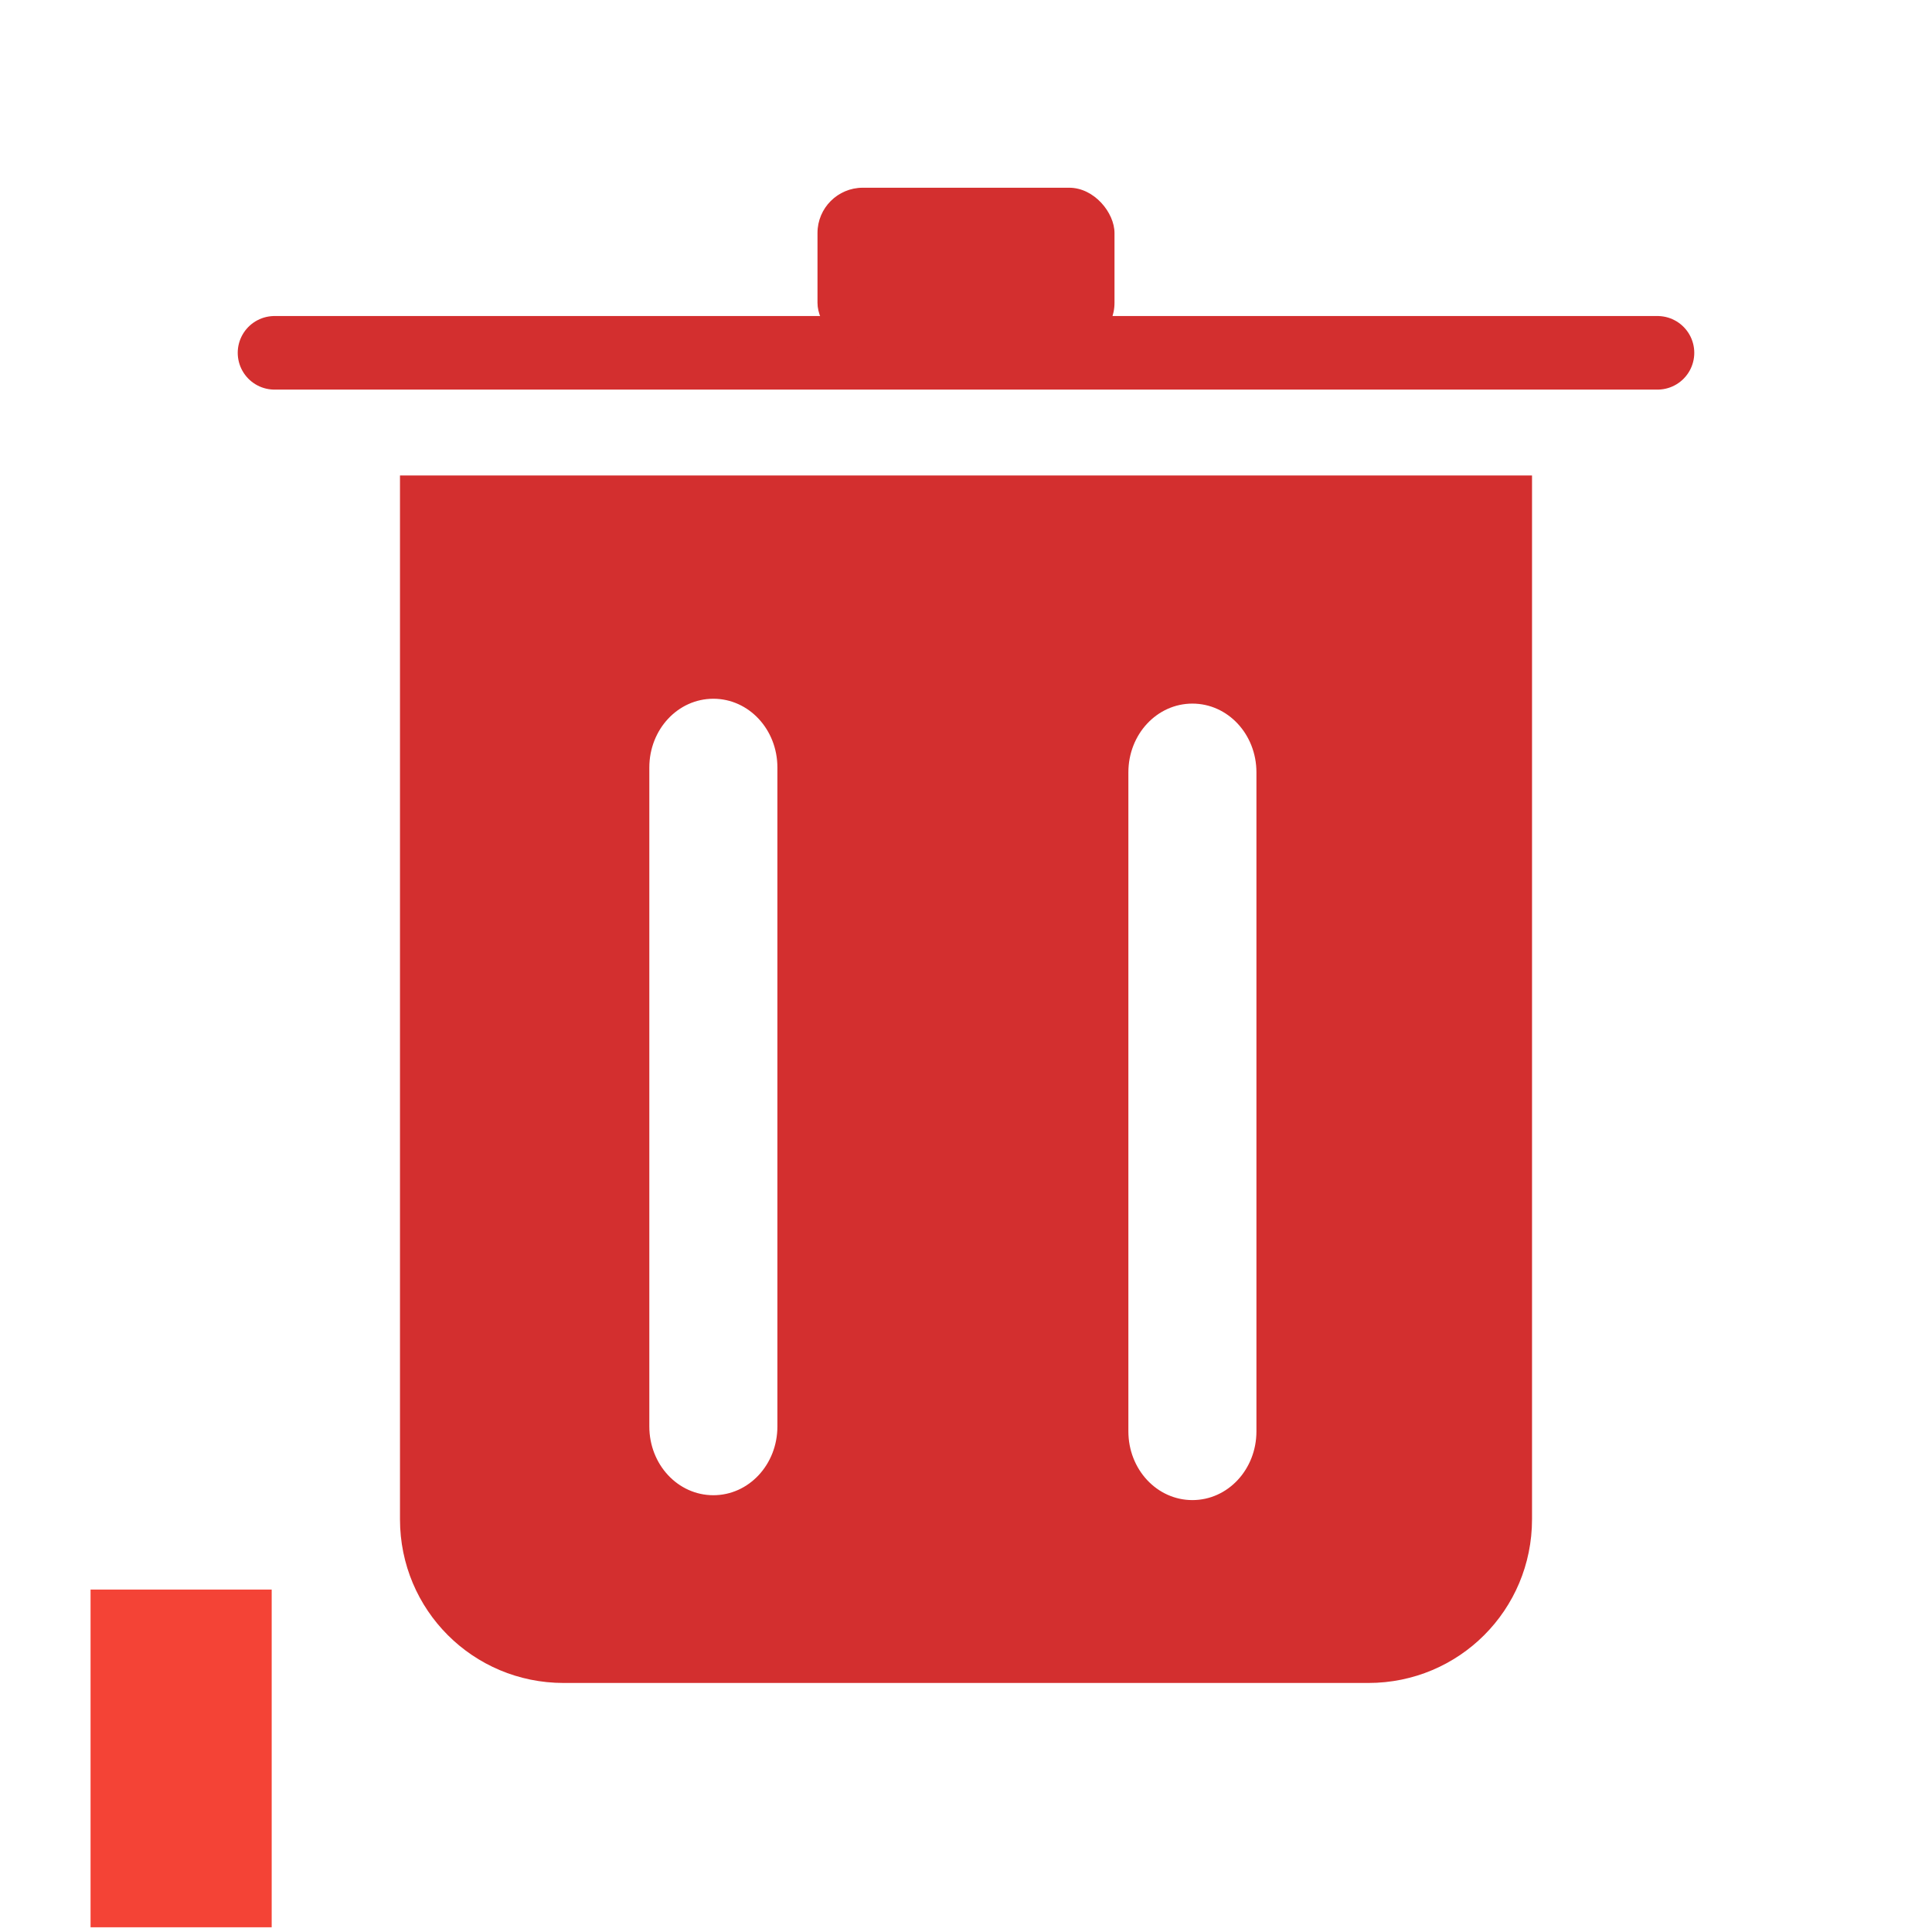 <svg xmlns="http://www.w3.org/2000/svg" xmlns:svg="http://www.w3.org/2000/svg" id="svg2" width="256" height="256" version="1.1" viewBox="0 0 256 256"><g id="layer1" transform="translate(0,-796.362)"><flowRoot id="flowRoot4348" transform="translate(0,1004.362)" xml:space="preserve" style="font-style:normal;font-weight:400;line-height:.01%;font-family:sans-serif;letter-spacing:0;word-spacing:0;fill:#f44336;fill-opacity:1;stroke:none;stroke-width:1px;stroke-linecap:butt;stroke-linejoin:miter;stroke-opacity:1"><flowRegion id="flowRegion4350"><rect id="rect4352" width="24" height="44.75" x="12" y="2.625" style="fill:#f44336;fill-opacity:1"/></flowRegion><flowPara id="flowPara4354" style="font-size:40px;line-height:1.25">!</flowPara></flowRoot><path style="fill:none;stroke:#d32f2f;stroke-width:9.75;stroke-linecap:round;stroke-linejoin:miter;stroke-miterlimit:4;stroke-dasharray:none;stroke-opacity:1" id="path845" d="M 36.375,843.112 H 219.625 v 0"/><path style="fill:#d32f2f;fill-opacity:1;stroke:none;stroke-width:10.076;stroke-linecap:butt;stroke-linejoin:round;stroke-miterlimit:4;stroke-dasharray:none;stroke-opacity:1" id="rect881" d="m 53,859.362 v 21.688 24.438 92.188 c 0,12.015 9.672,21.688 21.688,21.688 h 106.625 c 12.015,0 21.688,-9.672 21.688,-21.688 V 905.487 881.05 859.362 H 181.312 74.688 Z m 41.523,29.588 c 4.701,0 8.486,4.064 8.486,9.111 v 87.314 c 0,5.048 -3.785,9.111 -8.486,9.111 -4.701,0 -8.484,-4.064 -8.484,-9.111 v -87.314 c 0,-5.048 3.784,-9.111 8.484,-9.111 z M 158,889.593 c 4.701,0 8.484,4.064 8.484,9.111 v 87.316 c 0,5.048 -3.784,9.111 -8.484,9.111 -4.701,0 -8.484,-4.064 -8.484,-9.111 V 898.704 c 0,-5.048 3.784,-9.111 8.484,-9.111 z"/><rect style="fill:#d32f2f;fill-opacity:1;stroke:none;stroke-width:16.168;stroke-linecap:butt;stroke-linejoin:round;stroke-miterlimit:4;stroke-dasharray:none;stroke-opacity:1" id="rect964" width="39.355" height="21.25" x="108.322" y="821.237" ry="6"/></g></svg>